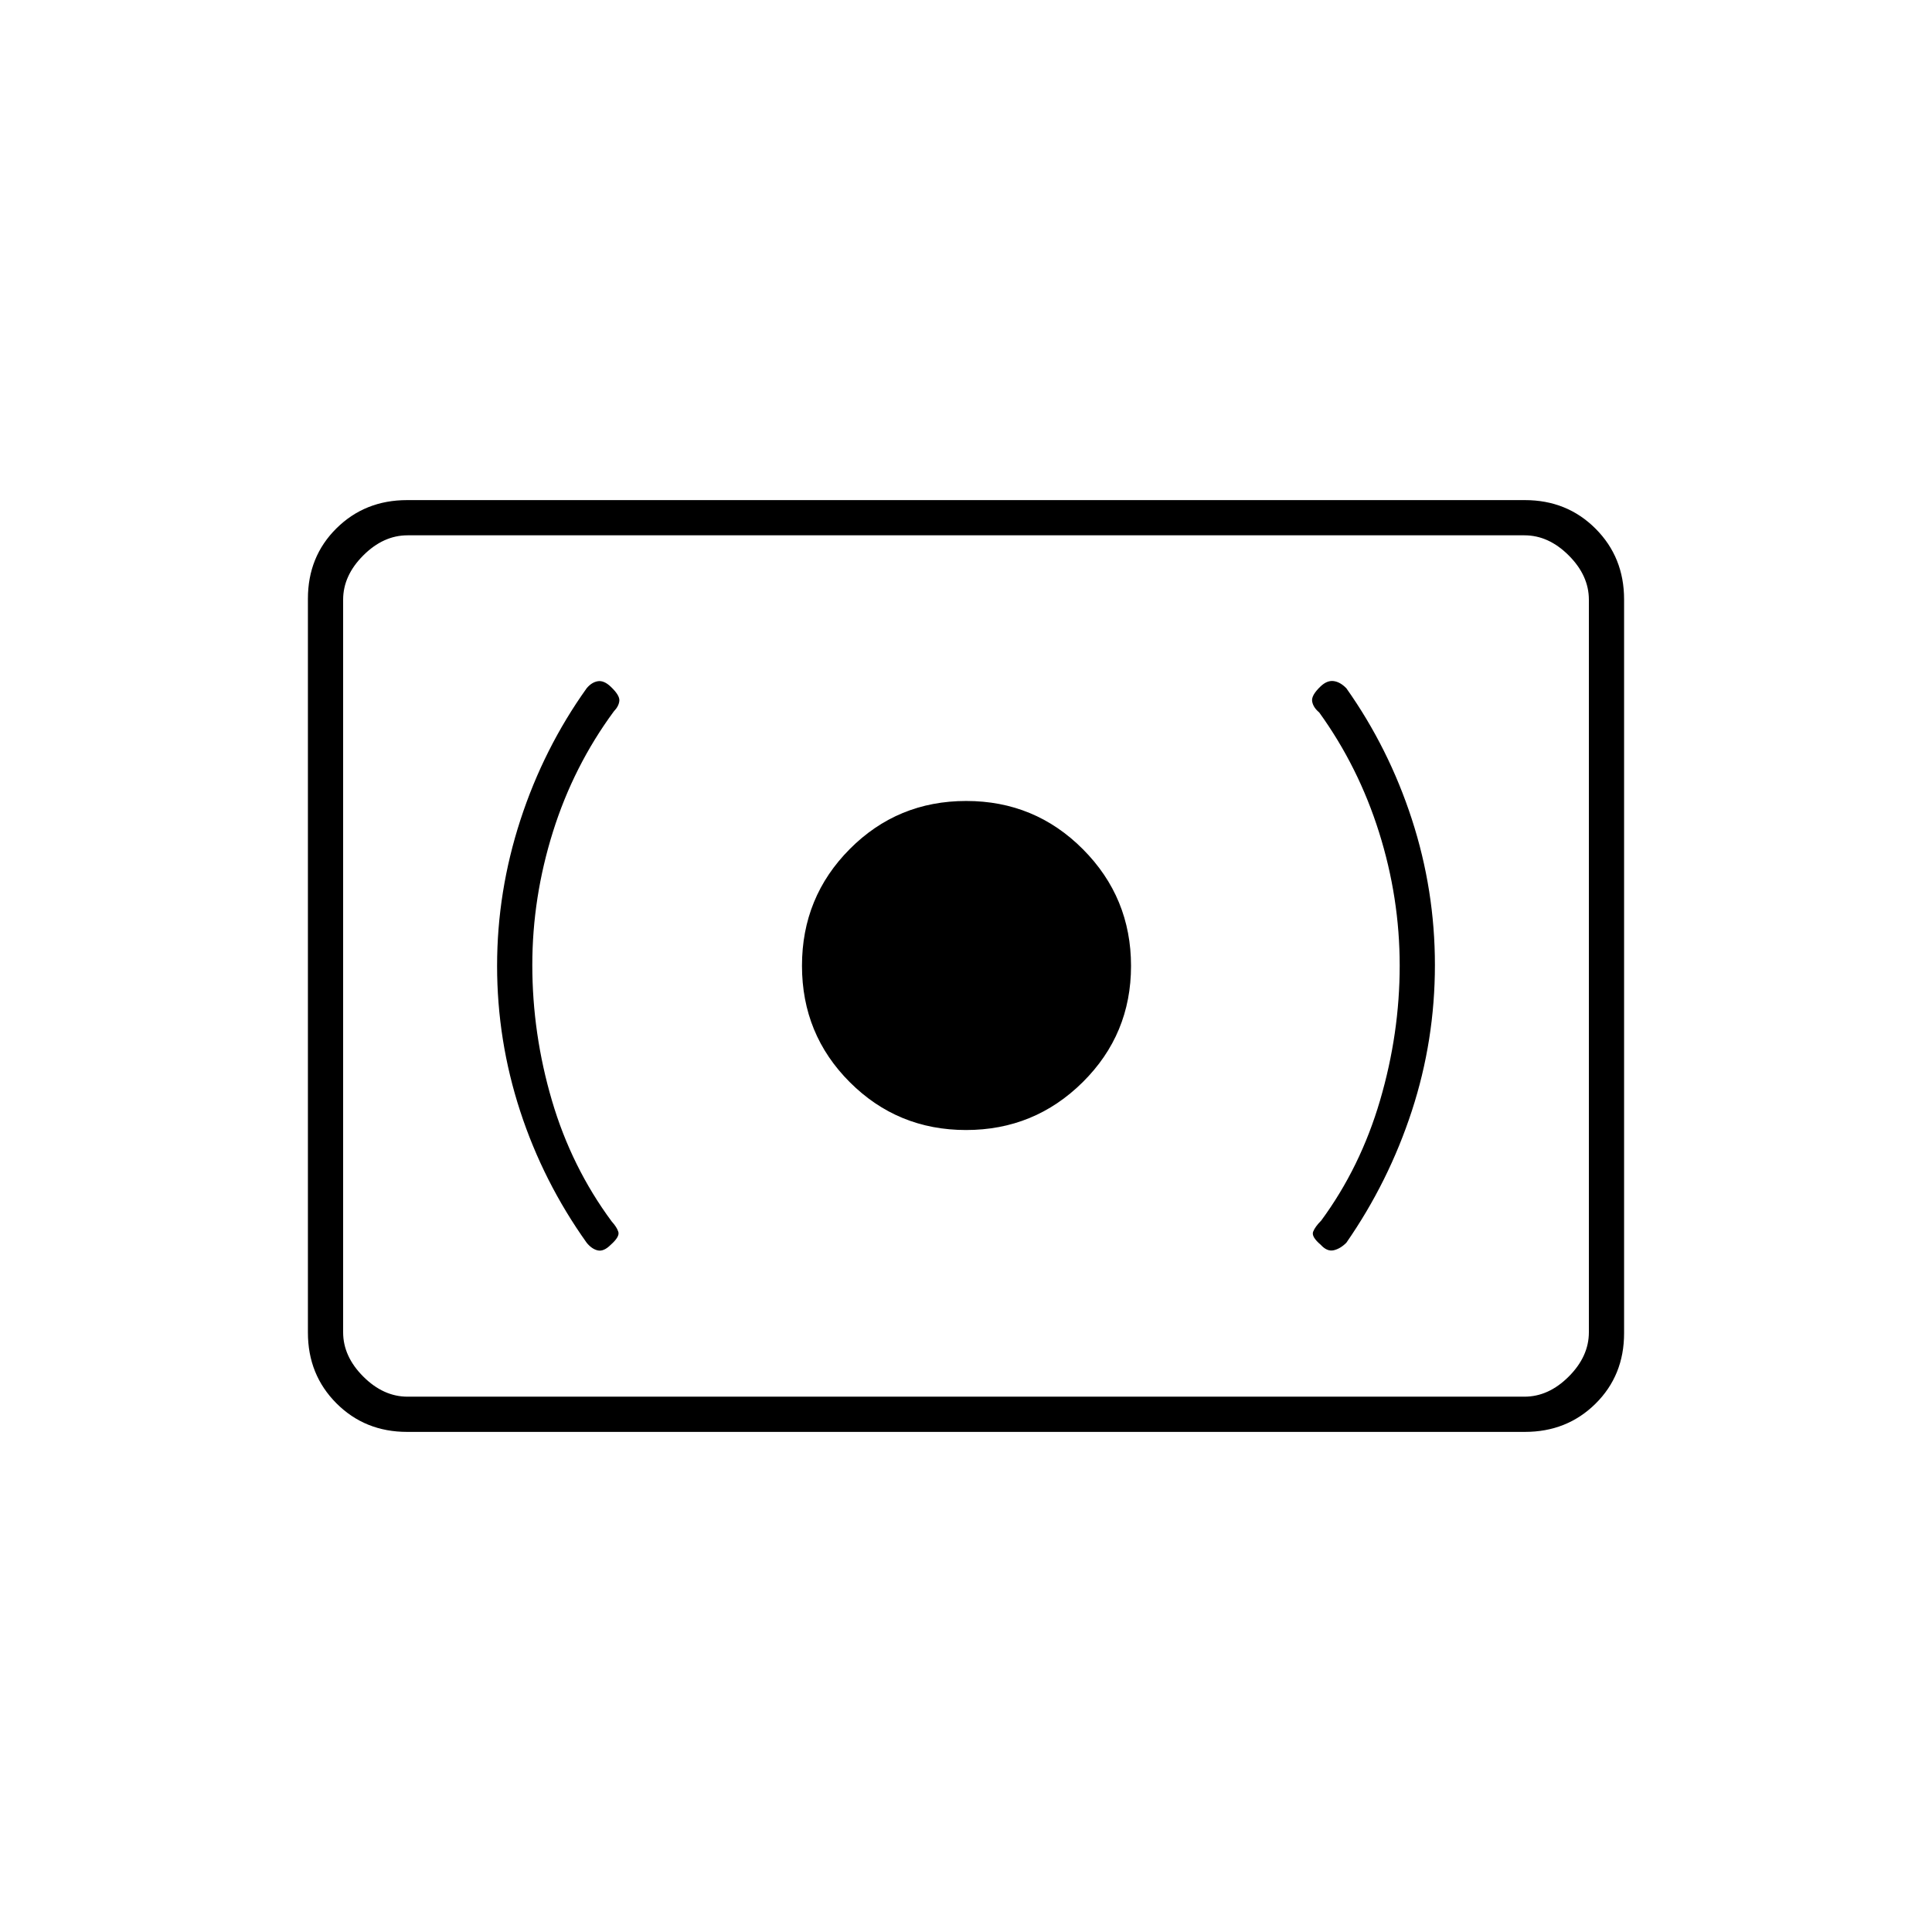 <svg xmlns="http://www.w3.org/2000/svg" height="20" viewBox="0 -960 960 960" width="20"><path d="M480.03-398.5q33.97 0 57.97-23.78t24-57.75Q562-514 538.12-538t-58-24q-34.12 0-57.87 23.88t-23.75 58q0 34.12 23.78 57.87t57.75 23.75Zm215.47-81.75q0 33.75-9.75 67T656.5-353.5q-3 3-4 5.5t3.76 6.52q3.15 3.48 6.44 2.73 3.3-.75 6.3-3.75 21.04-30.32 32.52-65.46Q713-443.1 713-480.49q0-37.21-11.48-72.49Q690.04-588.27 669-618q-3.05-3.14-6.3-3.57-3.25-.43-6.44 2.57-4.76 4.5-4.26 7.5t3.5 5.5q19.5 27 29.75 59.59 10.25 32.58 10.25 66.16Zm-431-.25q0-33.5 10.25-66.17Q285-579.35 305-606.5q2.5-2.58 2.75-5.29t-4.27-6.99q-3.39-3.22-6.43-2.72-3.05.5-5.55 3.5-21.31 29.85-32.91 65.44Q247-516.97 247-480.1q0 37.1 11.48 72.24 11.48 35.13 33.02 65.36 2.55 3.14 5.52 3.82 2.98.68 6.46-2.8 4.52-4.02 3.77-6.41-.75-2.38-3.25-5.11-20-27-29.75-60.16-9.75-33.17-9.75-67.34Zm-62.22 232q-20.92 0-35.1-14.19Q153-276.89 153-297.84v-364.64q0-20.96 14.18-34.99 14.18-14.03 35.1-14.03h555.44q20.92 0 35.1 14.19Q807-683.11 807-662.16v364.64q0 20.96-14.18 34.99-14.18 14.03-35.1 14.03H202.28Zm.22-17.5h555q12 0 22-10t10-22v-364q0-12-10-22t-22-10h-555q-12 0-22 10t-10 22v364q0 12 10 22t22 10Zm-32 0v-428 428Z"/></svg>